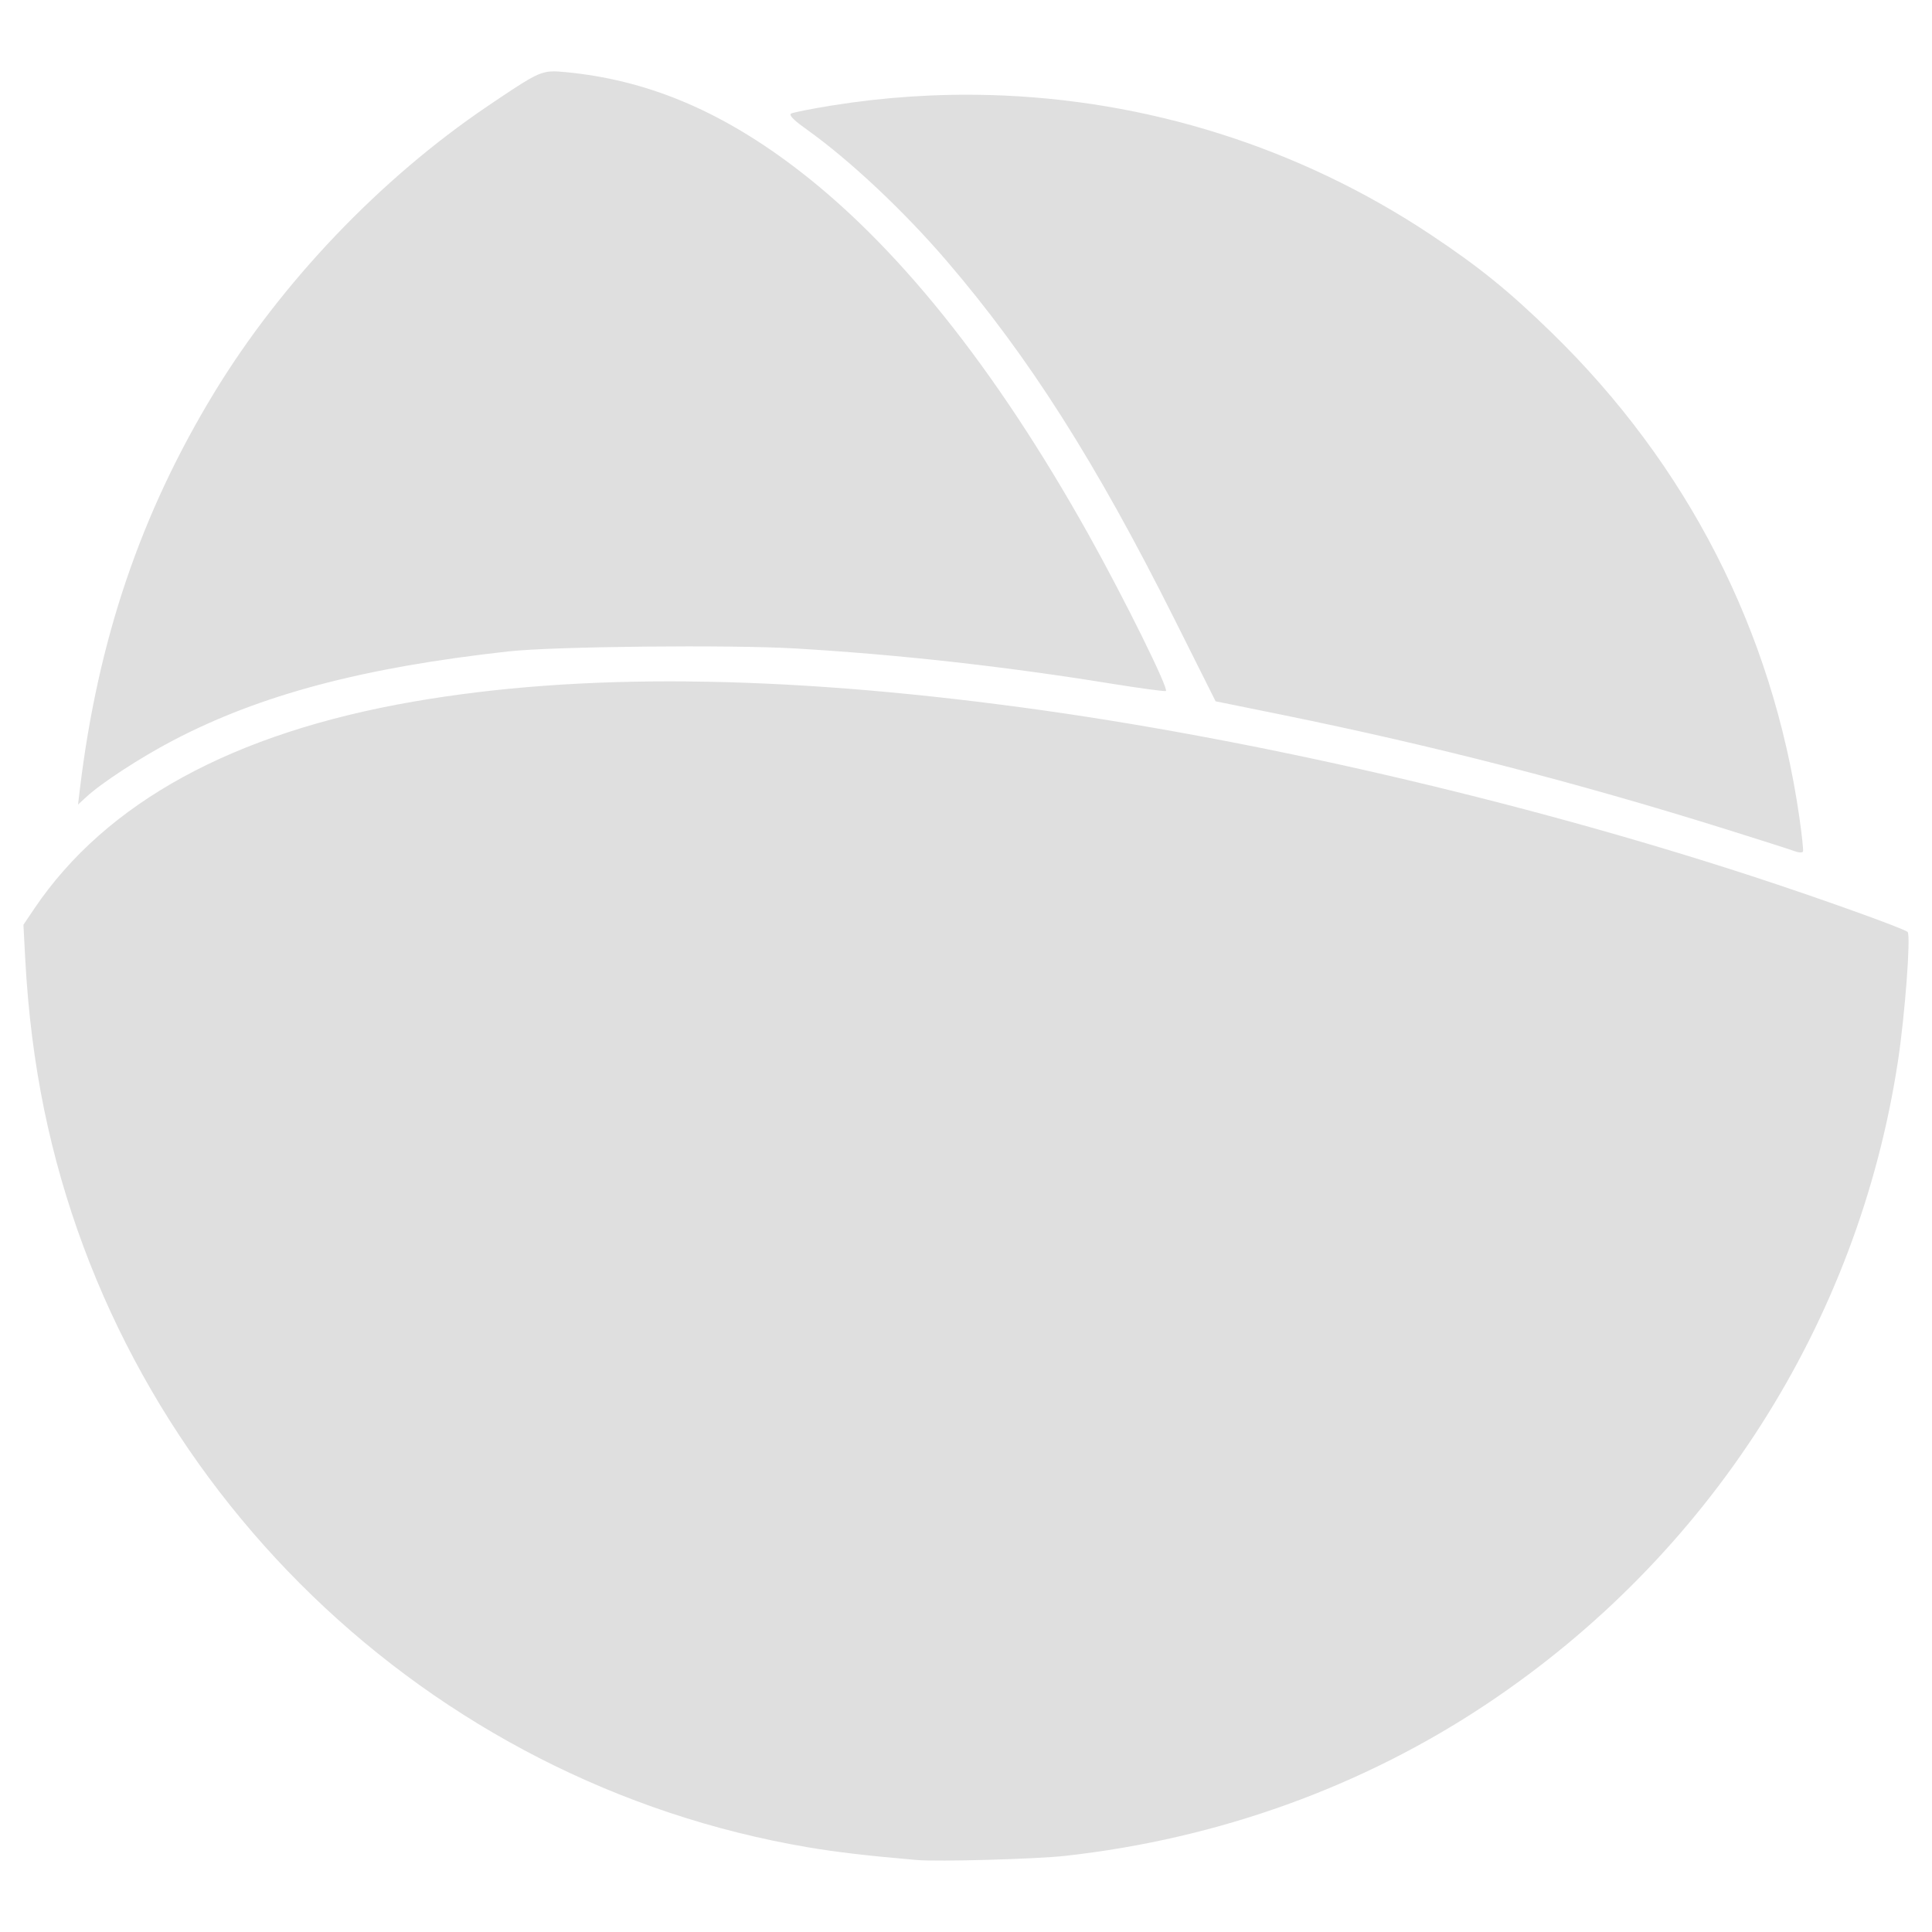<?xml version="1.0" encoding="UTF-8" standalone="no"?>
<svg
   width="64"
   height="64"
   version="1.1"
   id="svg73"
   sodipodi:docname="akonaditray.svg"
   inkscape:version="1.4.2 (ebf0e940d0, 2025-05-08)"
   xmlns:inkscape="http://www.inkscape.org/namespaces/inkscape"
   xmlns:sodipodi="http://sodipodi.sourceforge.net/DTD/sodipodi-0.dtd"
   xmlns="http://www.w3.org/2000/svg"
   xmlns:svg="http://www.w3.org/2000/svg"
   xmlns:rdf="http://www.w3.org/1999/02/22-rdf-syntax-ns#"
   xmlns:cc="http://creativecommons.org/ns#"
   xmlns:dc="http://purl.org/dc/elements/1.1/">
  <sodipodi:namedview
     pagecolor="#f5f7fa"
     bordercolor="#666666"
     borderopacity="1"
     objecttolerance="10"
     gridtolerance="10"
     guidetolerance="10"
     inkscape:pageopacity="0"
     inkscape:pageshadow="2"
     inkscape:window-width="1377"
     inkscape:window-height="886"
     id="namedview75"
     showgrid="false"
     inkscape:zoom="6.2890624"
     inkscape:cx="45.714286"
     inkscape:cy="42.057144"
     inkscape:window-x="0"
     inkscape:window-y="75"
     inkscape:window-maximized="0"
     inkscape:current-layer="g877"
     inkscape:document-rotation="0"
     inkscape:pagecheckerboard="0"
     inkscape:showpageshadow="2"
     inkscape:deskcolor="#d1d1d1" />
  <defs
     id="defs29" />
  <circle
     cx="32.516"
     cy="31.878"
     r="0"
     fill="url(#b)"
     stroke-width="1.571"
     id="circle41"
     style="fill:url(#b)" />
  <g
     aria-label="GZ"
     transform="matrix(1.221,0,0,0.819,0.496,-0.166)"
     id="text93"
     style="font-weight:bold;font-size:11.526px;line-height:1.25;font-family:sans-serif;-inkscape-font-specification:'sans-serif Bold';fill:#f2f2f2;stroke-width:0.288" />
  <g
     id="g877"
     transform="matrix(1.1,0,0,1.1,-3.185,-3.207)">
    <path
       id="path6"
       style="fill:#dfdfdf;fill-opacity:1;stroke:none;stroke-width:0.258;stroke-opacity:1"
       d="M 19.48,5.068 C 19.094,5.093 18.779,5.302 17.577,6.114 14.349,8.296 11.365,11.423 9.348,14.738 7.135,18.376 5.846,22.175 5.302,26.671 l -0.057,0.474 0.244,-0.224 C 5.941,26.5 7.108,25.738 8.101,25.217 10.736,23.836 13.835,23.015 18.223,22.531 c 1.349,-0.149 6.666,-0.203 8.624,-0.087 3.081,0.181 6.238,0.531 9.45,1.049 0.89,0.144 1.658,0.248 1.707,0.232 0.108,-0.036 -1.244,-2.773 -2.323,-4.704 C 32.847,13.95 29.858,10.226 26.752,7.895 24.508,6.21 22.33,5.315 19.924,5.087 19.745,5.07 19.609,5.059 19.48,5.068 Z m 13.213,0.71 c -1.572,-0.043 -3.158,0.06 -4.736,0.313 -0.616,0.099 -1.171,0.209 -1.235,0.244 -0.003,0.001 -0.006,0.002 -0.008,0.004 l -0.002,0.002 c -8.24e-4,9.015e-4 -0.005,0.005 -0.006,0.006 -0.001,0.002 -0.004,0.008 -0.004,0.01 -0.015,0.064 0.14,0.21 0.494,0.462 1.293,0.923 2.92,2.451 4.211,3.957 2.468,2.879 4.488,6.056 6.847,10.765 l 1.249,2.494 1.98,0.402 c 4.592,0.935 8.882,2.04 13.356,3.44 1.042,0.326 1.991,0.629 2.109,0.674 0.112,0.042 0.215,0.047 0.24,0.014 6.71e-4,-0.001 0.004,-0.005 0.004,-0.006 0.016,-0.041 -0.034,-0.511 -0.111,-1.045 C 56.271,21.912 53.714,16.913 49.616,12.926 48.323,11.668 47.435,10.95 45.98,9.982 42.013,7.344 37.41,5.905 32.694,5.777 Z M 23.636,23.437 c -3.04,-0.029 -5.792,0.174 -8.299,0.609 -5.417,0.94 -9.24,3.027 -11.405,6.227 l -0.331,0.492 0.057,1.076 c 0.087,1.578 0.275,3.067 0.565,4.48 2.335,11.382 11.55,20.285 23.003,22.225 0.861,0.146 1.784,0.254 3.273,0.383 0.641,0.055 3.604,-0.027 4.48,-0.125 4.61,-0.514 8.951,-2.079 12.696,-4.578 6.701,-4.47 11.177,-11.47 12.377,-19.355 0.211,-1.385 0.389,-3.758 0.293,-3.888 l -0.002,-0.002 C 60.232,30.877 57.688,29.964 55.665,29.304 48.656,27.017 40.563,25.147 33.665,24.219 c -3.661,-0.493 -6.989,-0.753 -10.029,-0.781 z" />
  </g>
</svg>

